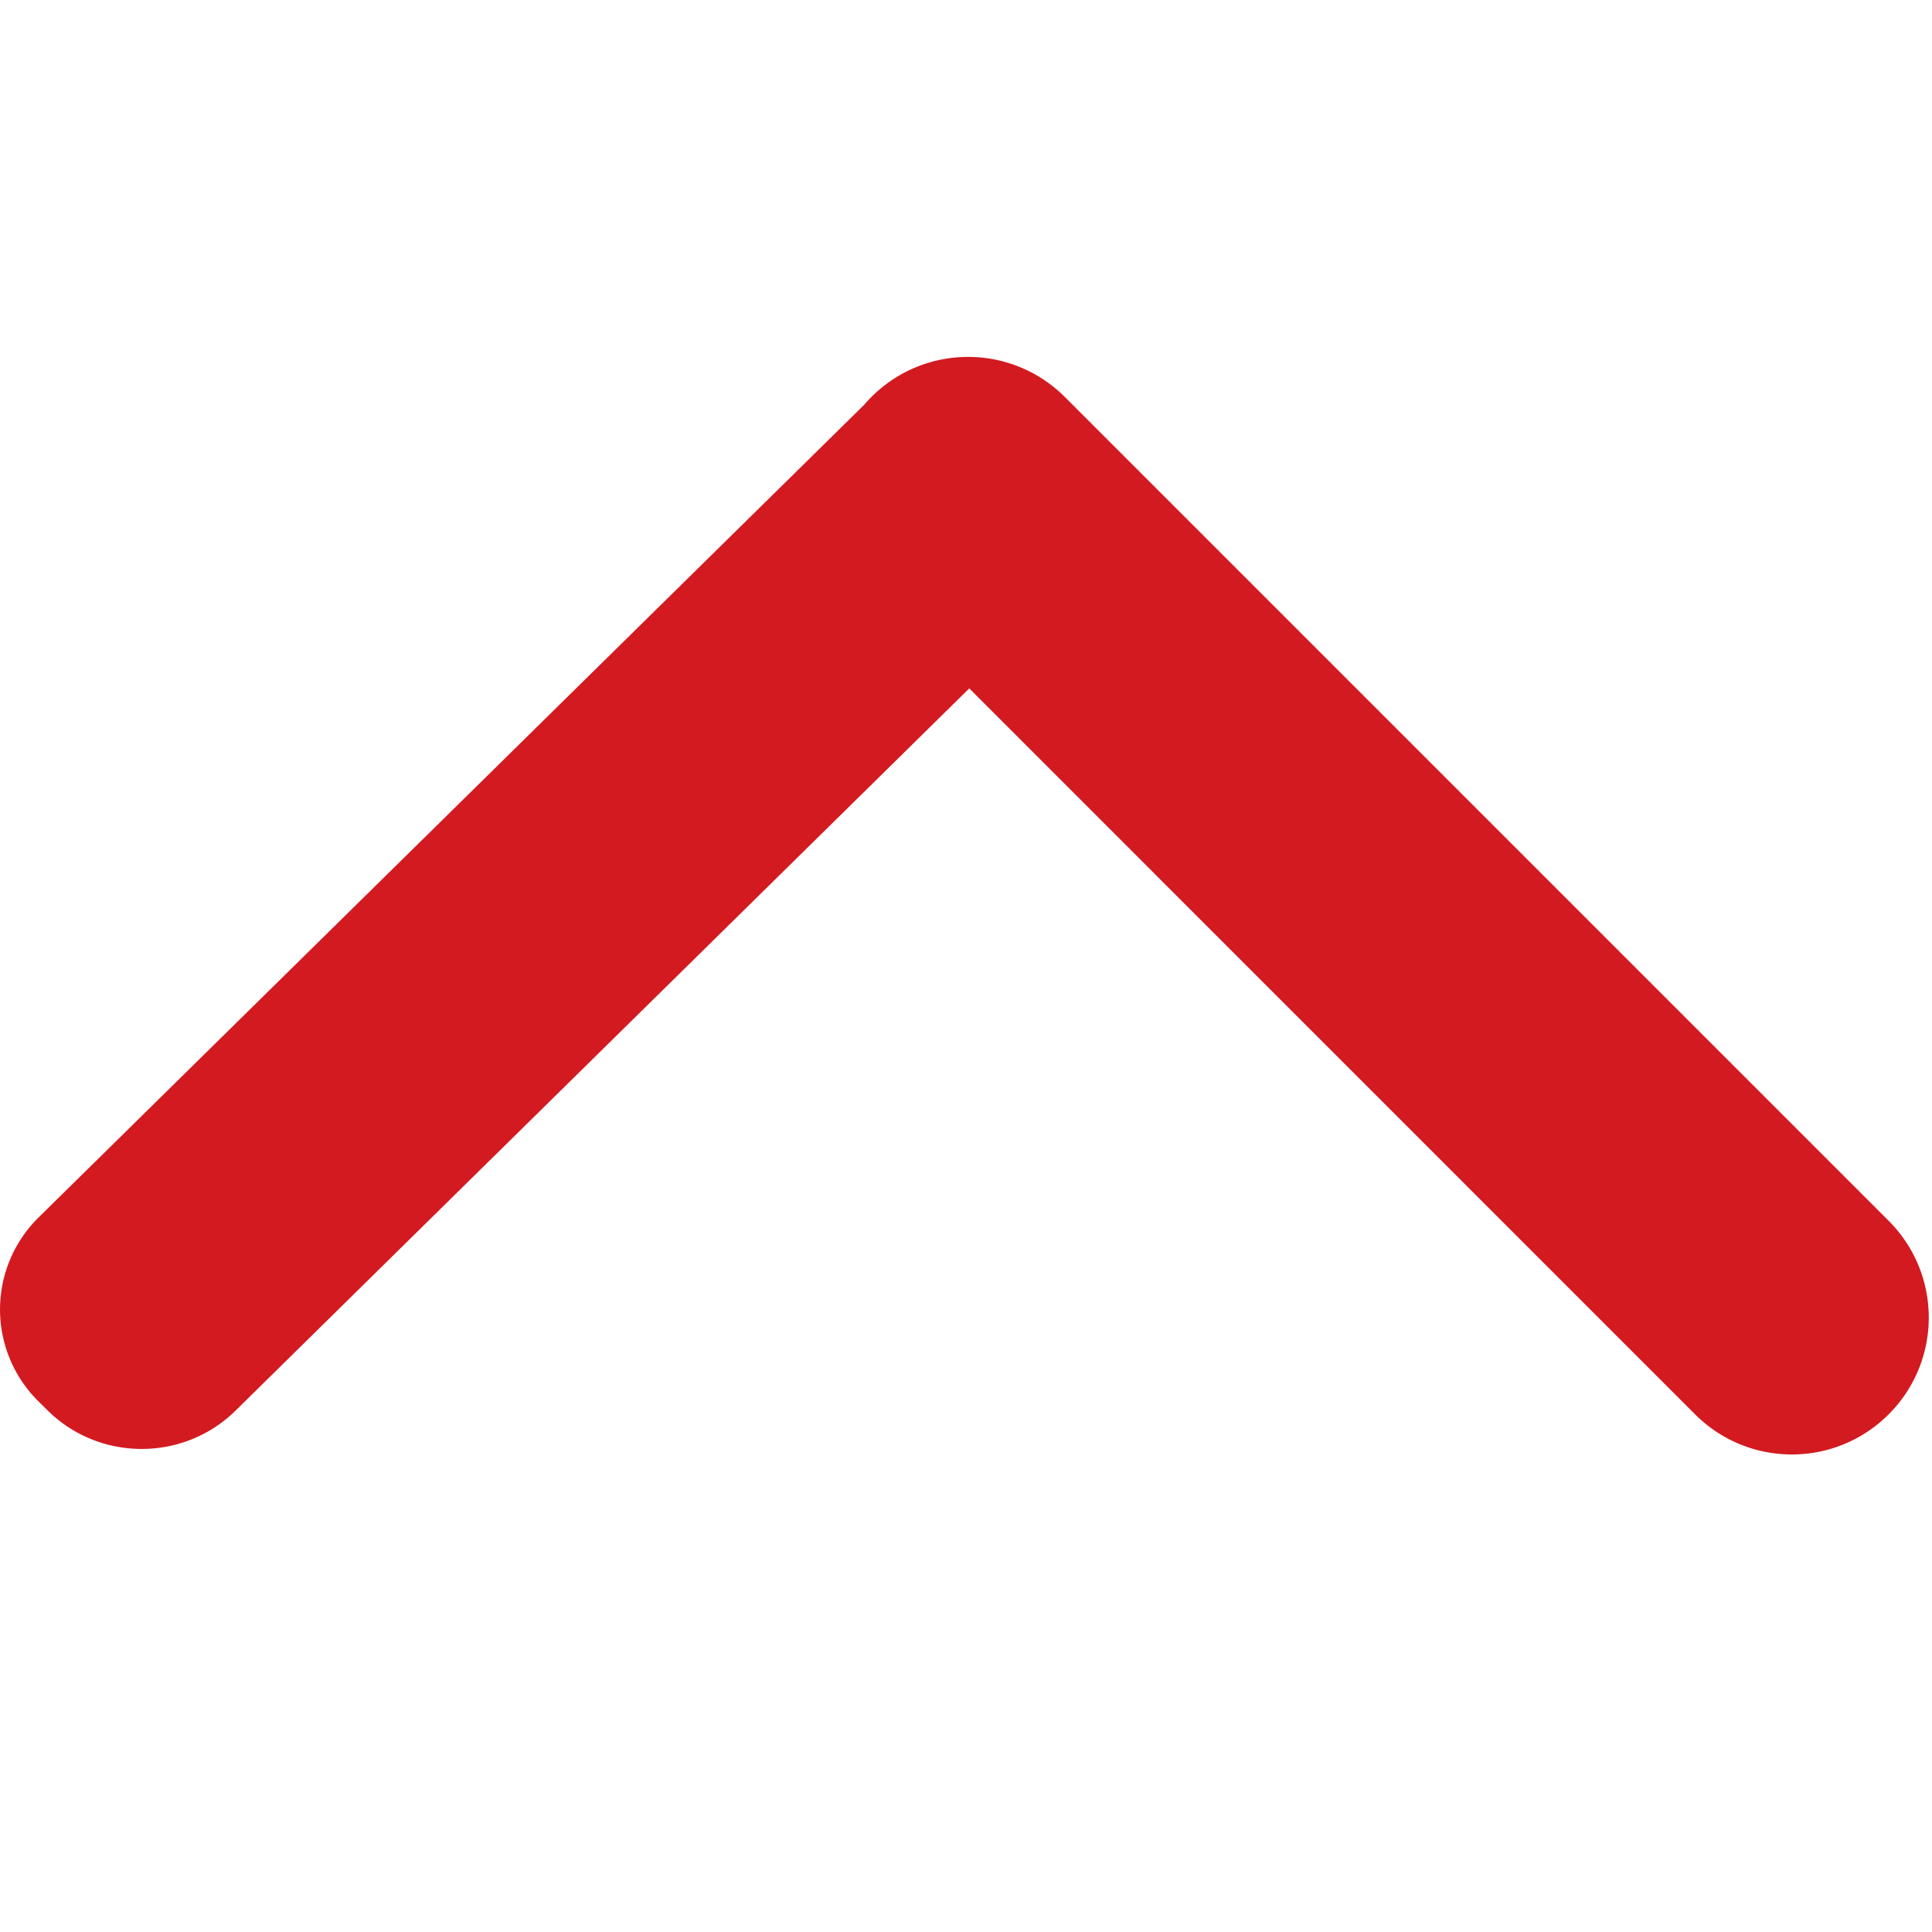 <svg viewBox="0 -3 16 16" xmlns="http://www.w3.org/2000/svg">
  <path fill="#d31a20" fill-rule="evenodd" d="M8.027 2.701L1.95 8.683c-.429.422-1.124.422-1.553 0l-.075-.074a1.069 1.069 0 0 1 0-1.529L7.156.353a1.149 1.149 0 0 1 .06-.065c.443-.443 1.16-.443 1.603 0l6.822 6.822c.443.443.443 1.16 0 1.603-.443.443-1.16.443-1.603 0L8.027 2.701z"/>
</svg>